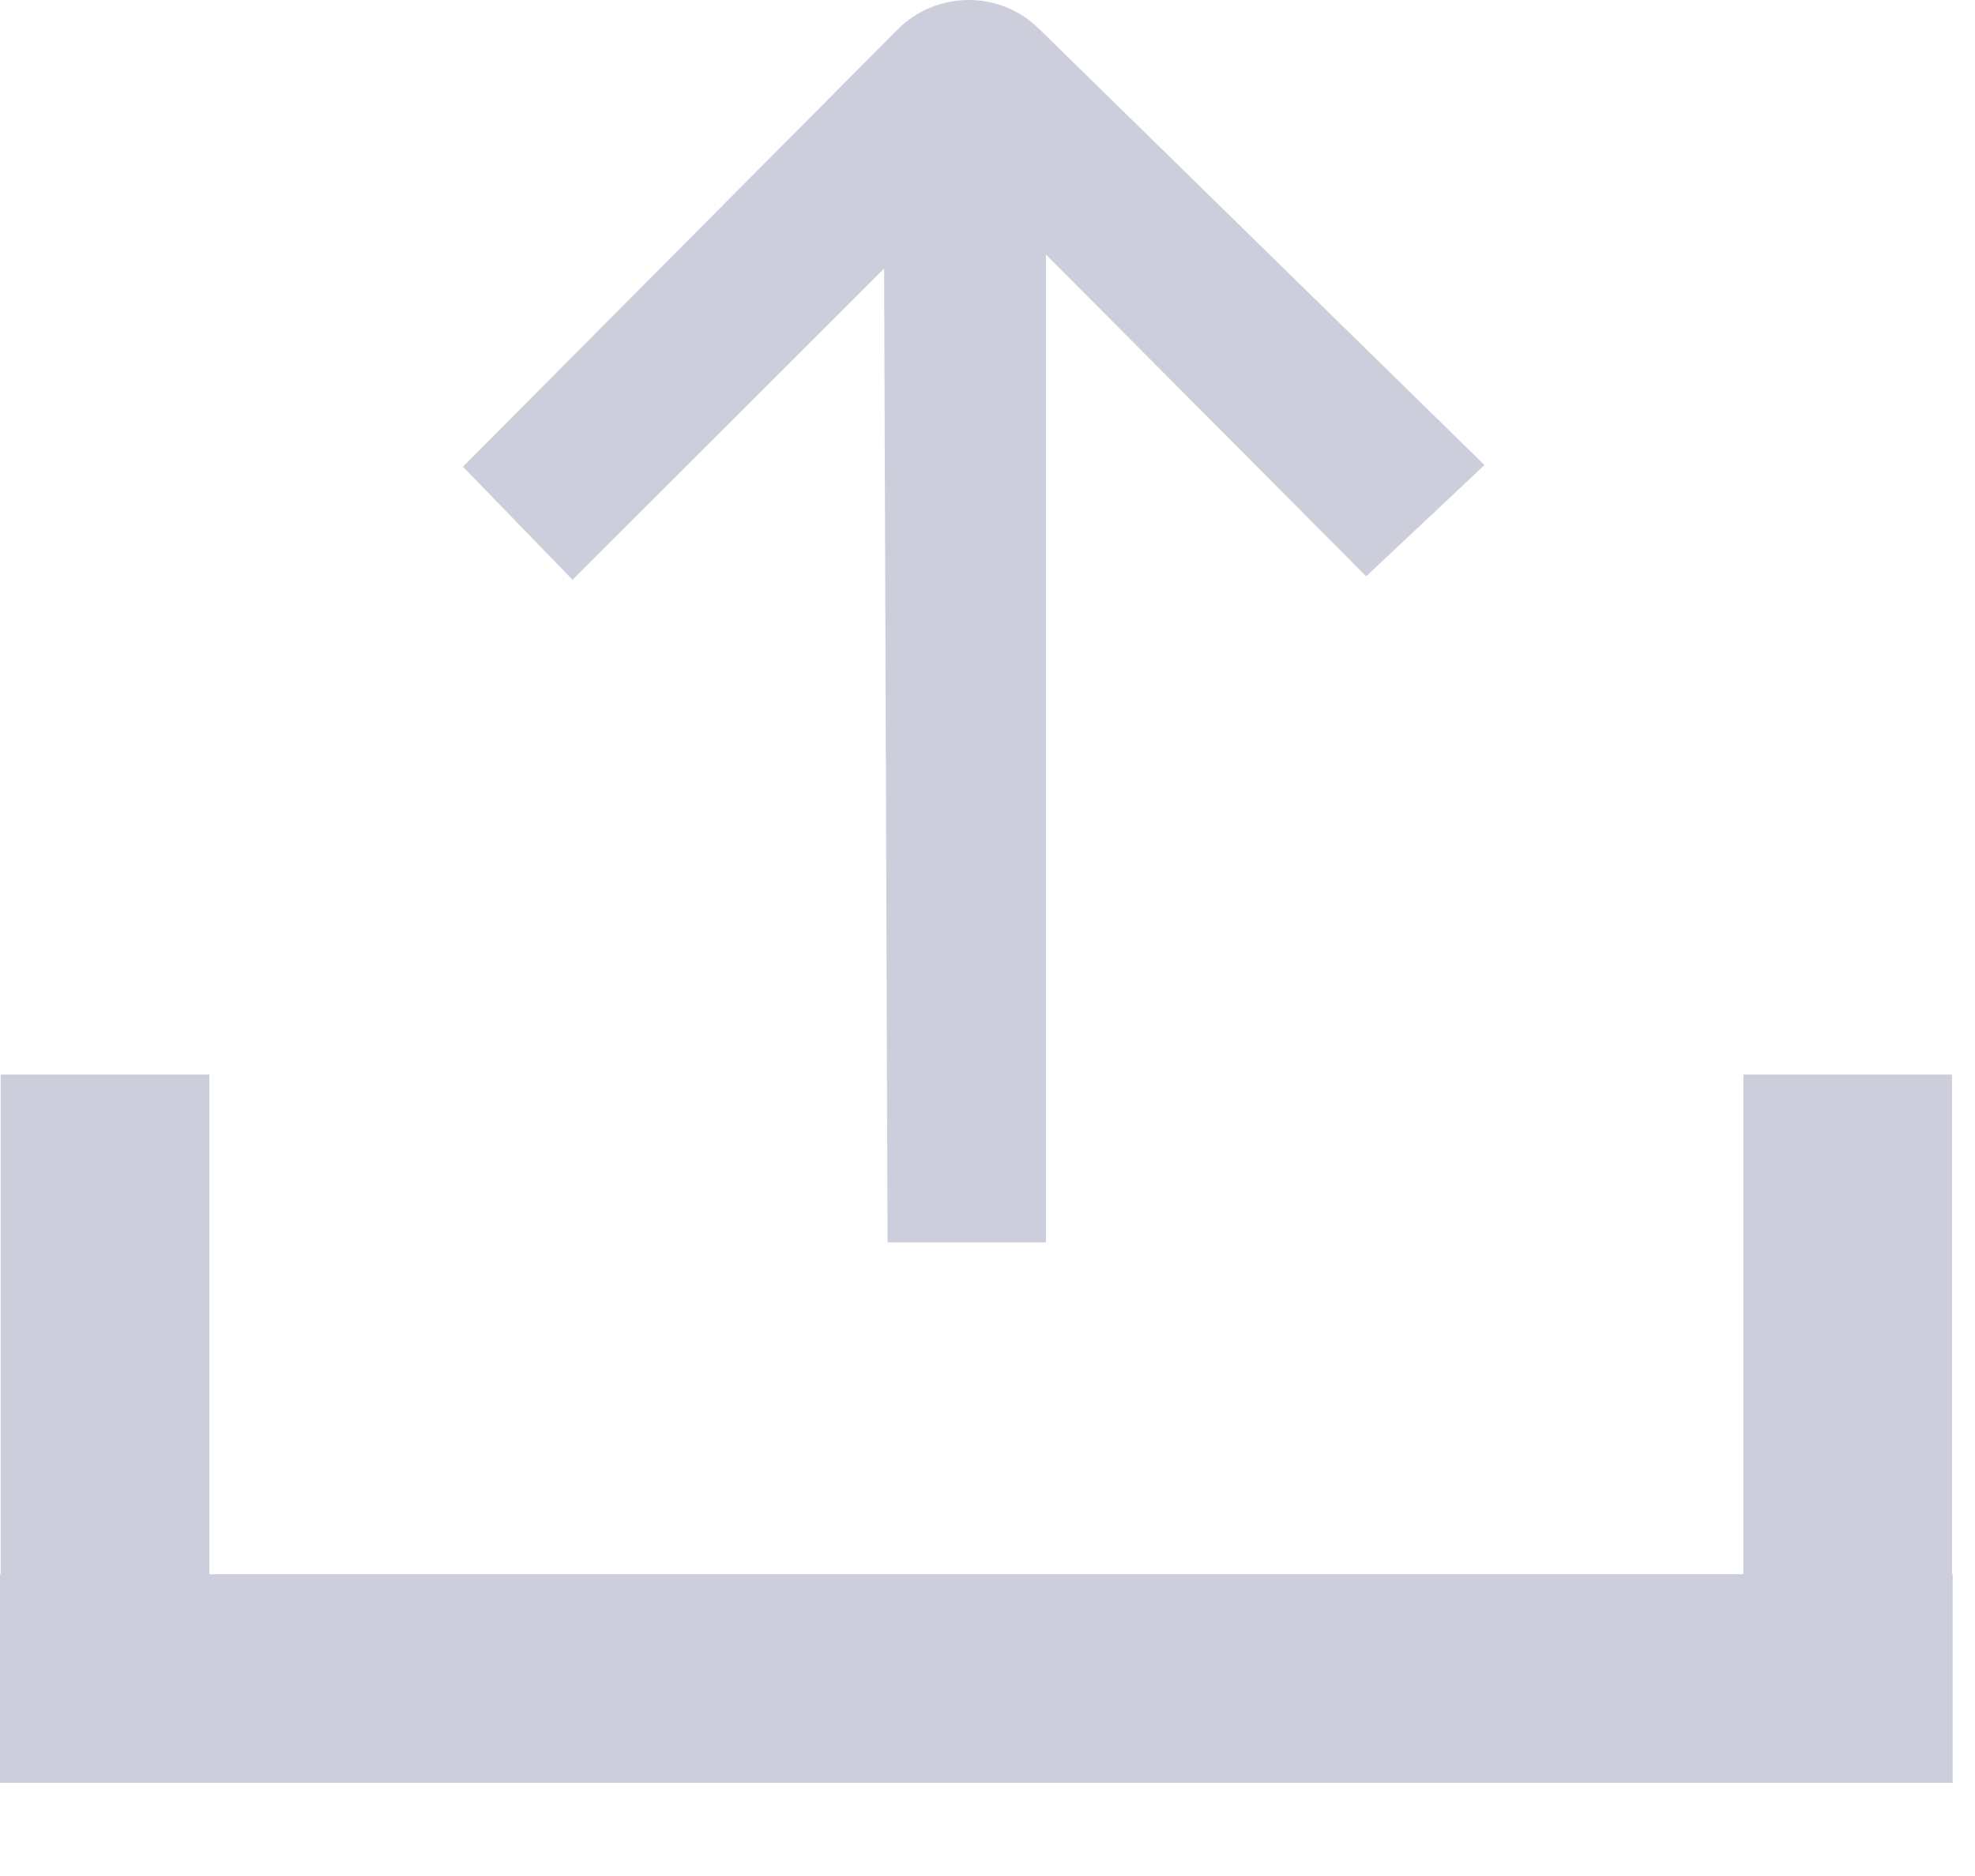 <svg width="20" height="19" viewBox="0 0 20 19" xmlns="http://www.w3.org/2000/svg"><title>5BC1E726-A980-4E7B-B8E2-8C4C5B7E951B</title><path d="M19.767 15.943h.007v2.113H0v-2.113h.007v-5.06H2.12v5.06h15.534v-5.06h2.113v5.06zm-10.779-3.36L8.953 2.72 5.798 5.872l-1.11-1.145L9.088.3c.391-.394 1.032-.401 1.428-.014l4.517 4.424-1.198 1.127-3.243-3.259v10.005H8.988z" fill="#CCCFDB" fill-rule="evenodd"/></svg>